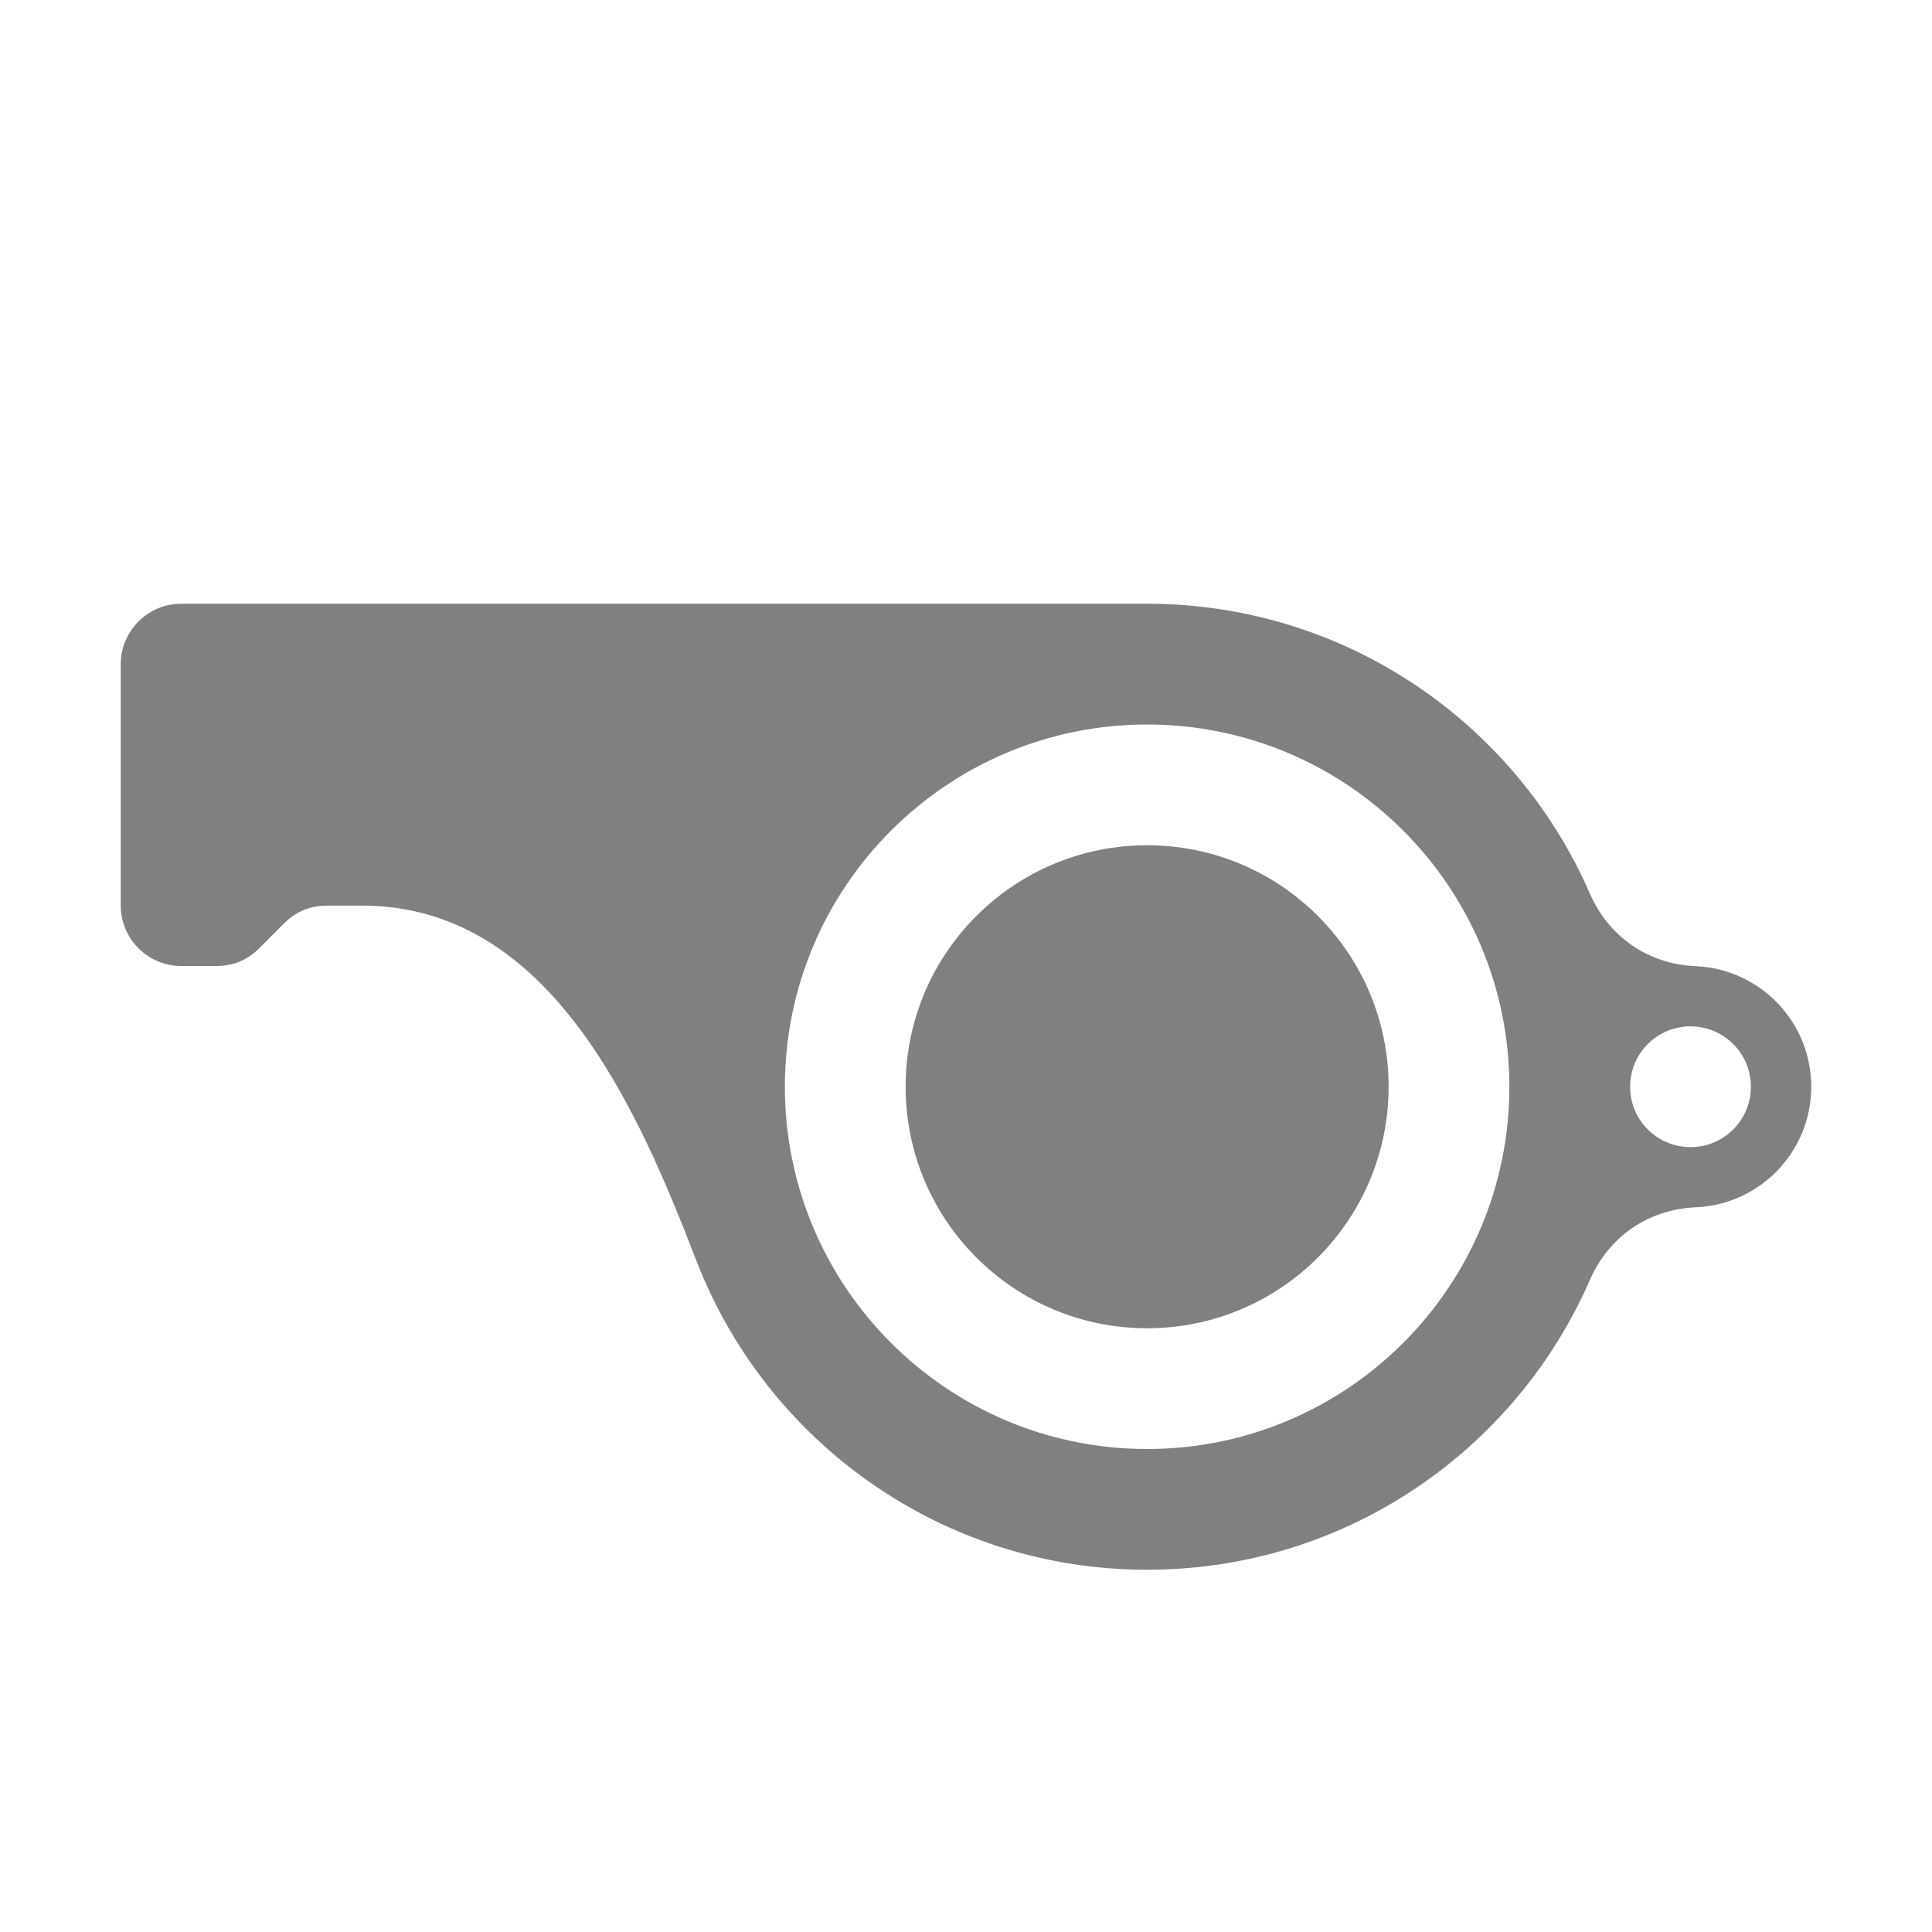 <?xml version="1.0" encoding="UTF-8"?>
<!DOCTYPE svg PUBLIC "-//W3C//DTD SVG 1.1//EN" "http://www.w3.org/Graphics/SVG/1.1/DTD/svg11.dtd">
<svg xmlns="http://www.w3.org/2000/svg" xml:space="preserve" width="1024px" height="1024px" shape-rendering="geometricPrecision" text-rendering="geometricPrecision" image-rendering="optimizeQuality" fill-rule="nonzero" clip-rule="evenodd" viewBox="0 0 10240 10240" xmlns:xlink="http://www.w3.org/1999/xlink">
	<title>whistle icon</title>
	<desc>whistle icon from the IconExperience.com O-Collection. Copyright by INCORS GmbH (www.incors.com).</desc>
	<path id="curve0" fill="#808080" d="M6080 3200c-1686,0 -3232,0 -5120,0 -176,0 -320,144 -320,320l0 1280c0,176 144,320 320,320l187 0c89,0 164,-31 227,-94l132 -132c63,-63 138,-94 227,-94l187 0c1000,0 1465,1090 1771,1882 370,958 1300,1638 2389,1638 1050,0 1953,-632 2347,-1537 101,-230 310,-373 560,-384 341,-14 613,-295 613,-639 0,-344 -272,-625 -613,-639 -250,-11 -459,-154 -560,-384 -394,-905 -1297,-1537 -2347,-1537zm0 640c1060,0 1920,860 1920,1920 0,1060 -860,1920 -1920,1920 -1060,0 -1920,-860 -1920,-1920 0,-1060 860,-1920 1920,-1920zm0 640c-707,0 -1280,573 -1280,1280 0,707 573,1280 1280,1280 707,0 1280,-573 1280,-1280 0,-707 -573,-1280 -1280,-1280zm2880 960c177,0 320,143 320,320 0,177 -143,320 -320,320 -177,0 -320,-143 -320,-320 0,-177 143,-320 320,-320z"/>
</svg>
